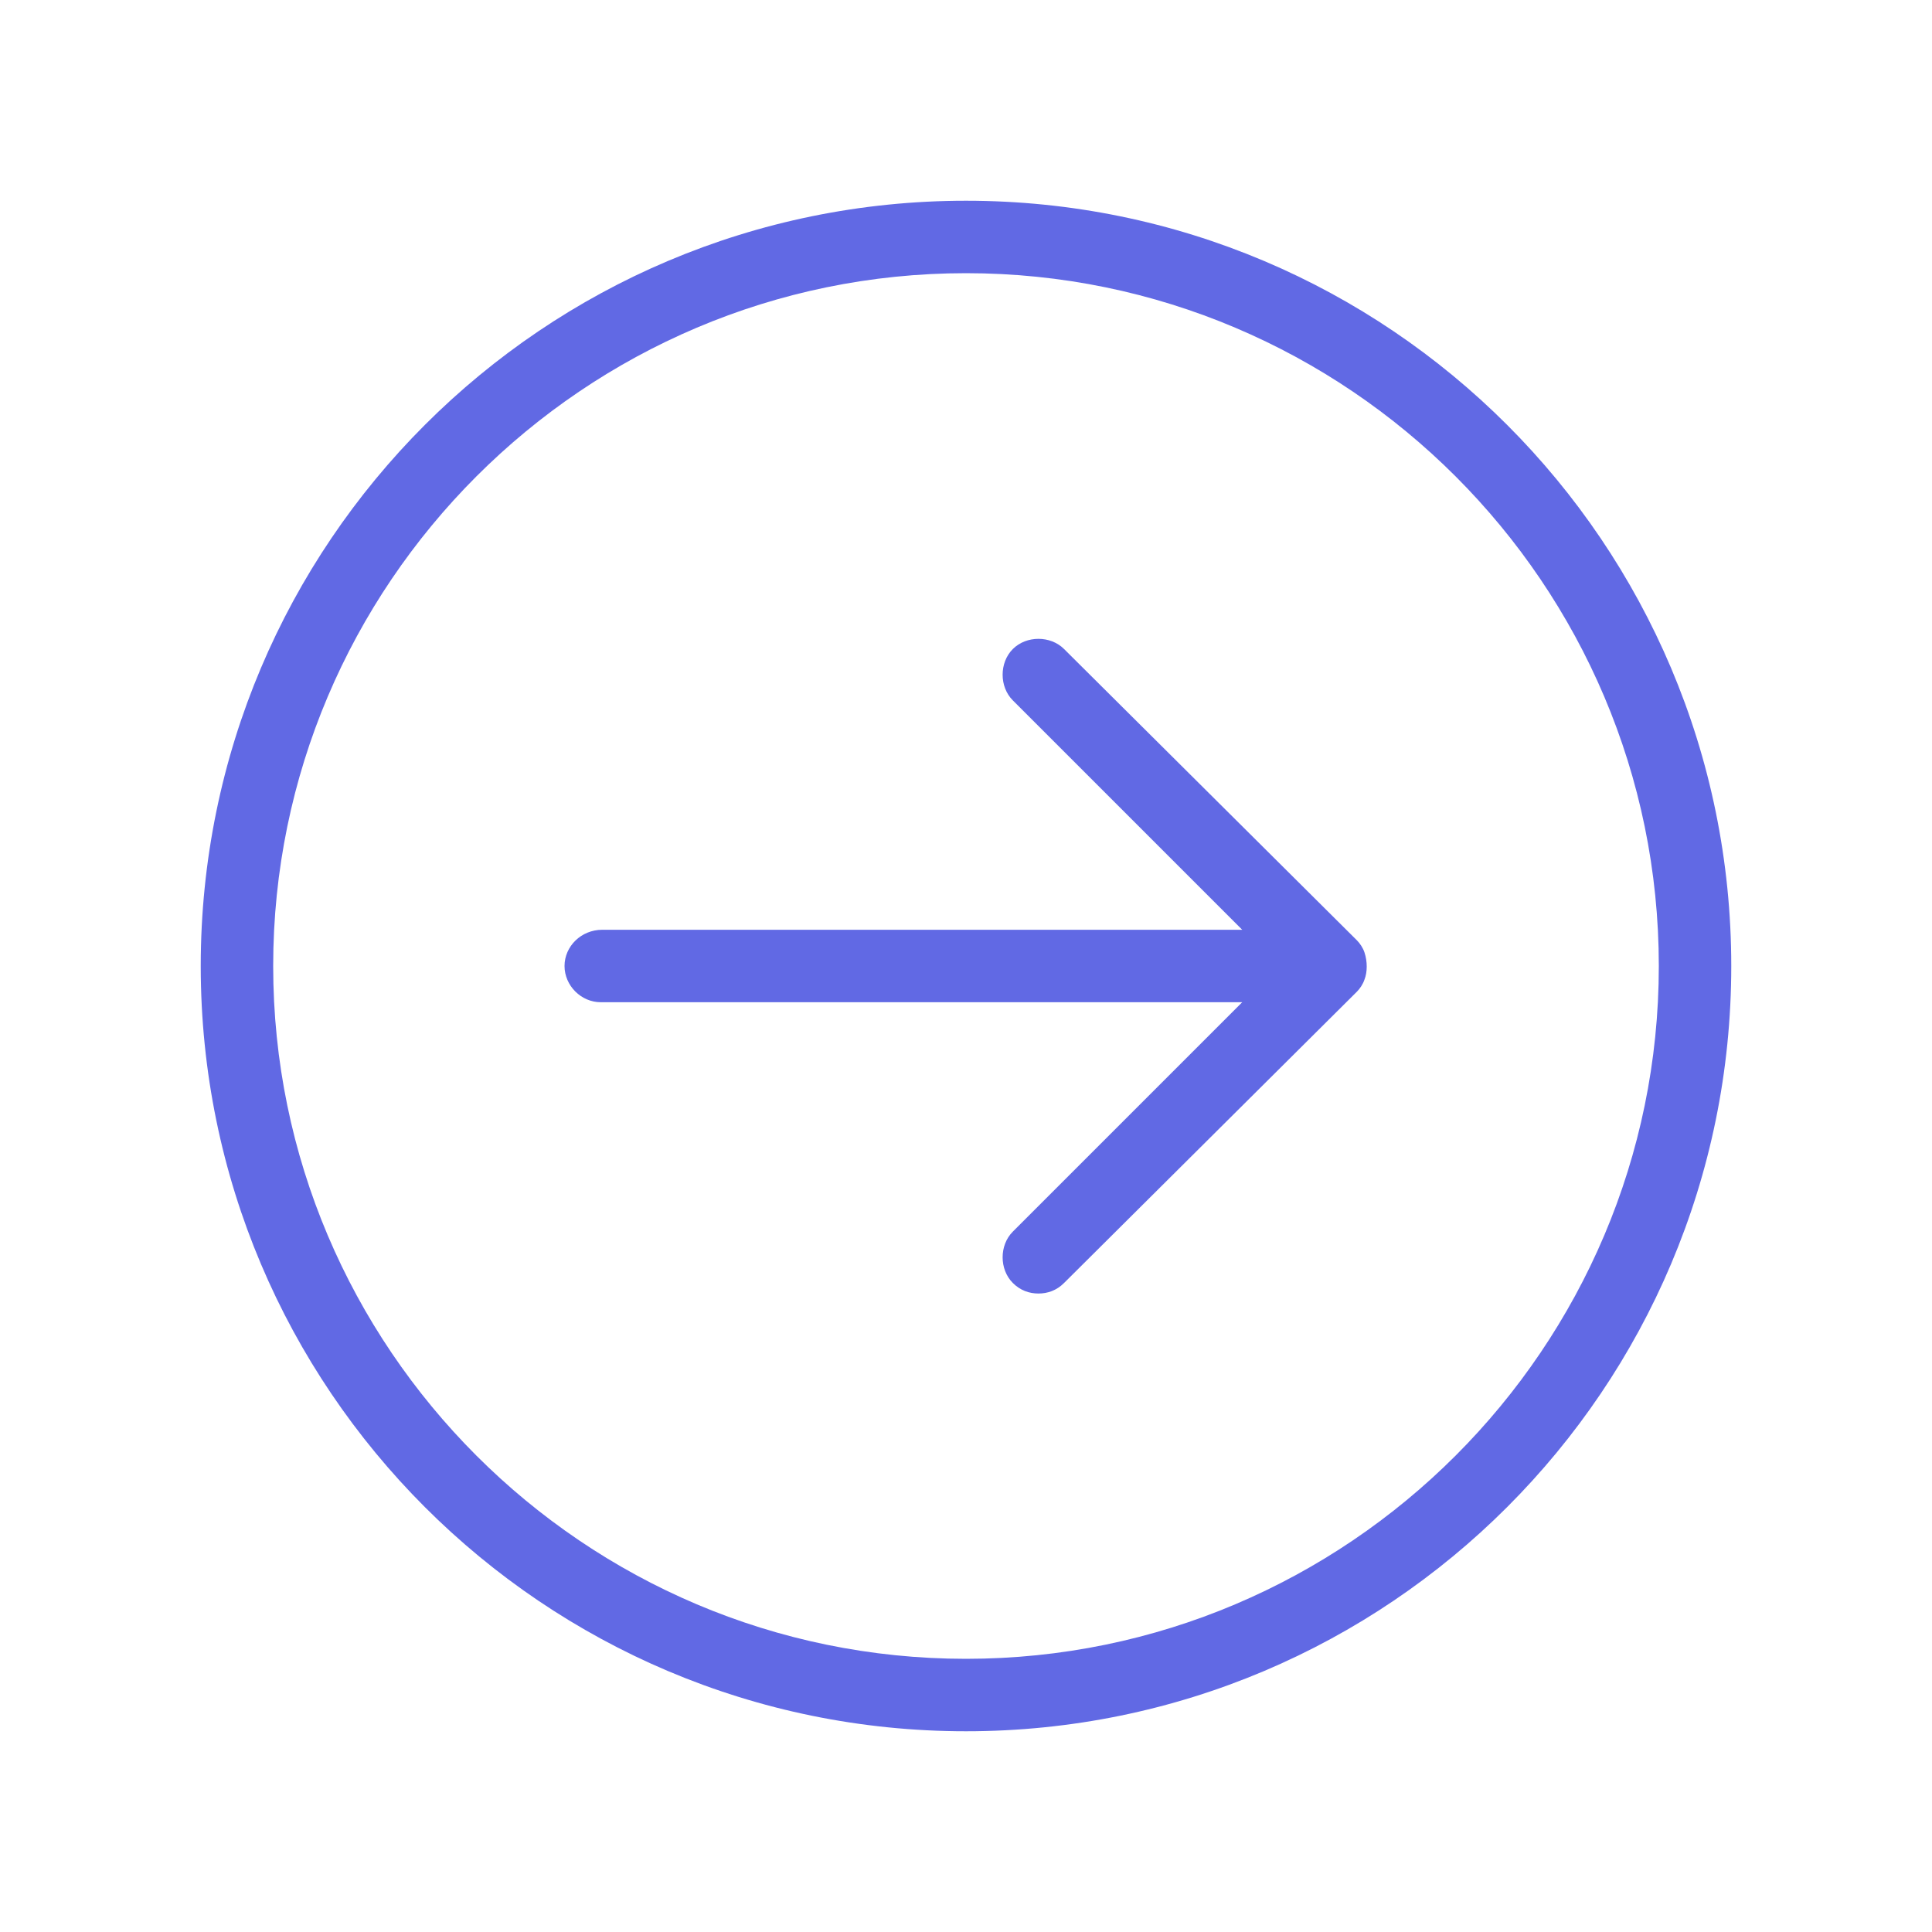 <svg width="40" height="40" viewBox="0 0 40 40" fill="none" xmlns="http://www.w3.org/2000/svg">
<path d="M20 4.156C28.75 4.156 35.844 11.25 35.844 20C35.844 28.75 28.75 35.844 20 35.844C11.25 35.844 4.156 28.75 4.156 20C4.156 11.25 11.25 4.156 20 4.156ZM20 34.344C27.906 34.344 34.344 27.906 34.344 20C34.344 12.094 27.906 5.656 20 5.656C12.094 5.656 5.656 12.094 5.656 20C5.656 27.906 12.094 34.344 20 34.344Z" fill="#6169E4"/>
<path d="M12.469 19.25H25.719L20.969 14.5C20.688 14.219 20.688 13.719 20.969 13.438C21.25 13.156 21.75 13.156 22.031 13.438L28.094 19.469C28.156 19.531 28.219 19.625 28.25 19.719C28.312 19.906 28.312 20.125 28.25 20.281C28.219 20.375 28.156 20.469 28.094 20.531L22.031 26.562C21.875 26.719 21.688 26.781 21.5 26.781C21.312 26.781 21.125 26.719 20.969 26.562C20.688 26.281 20.688 25.781 20.969 25.5L25.719 20.75H12.438C12.031 20.75 11.688 20.406 11.688 20C11.688 19.594 12.031 19.25 12.469 19.25Z" fill="#6169E4"/>
</svg>
